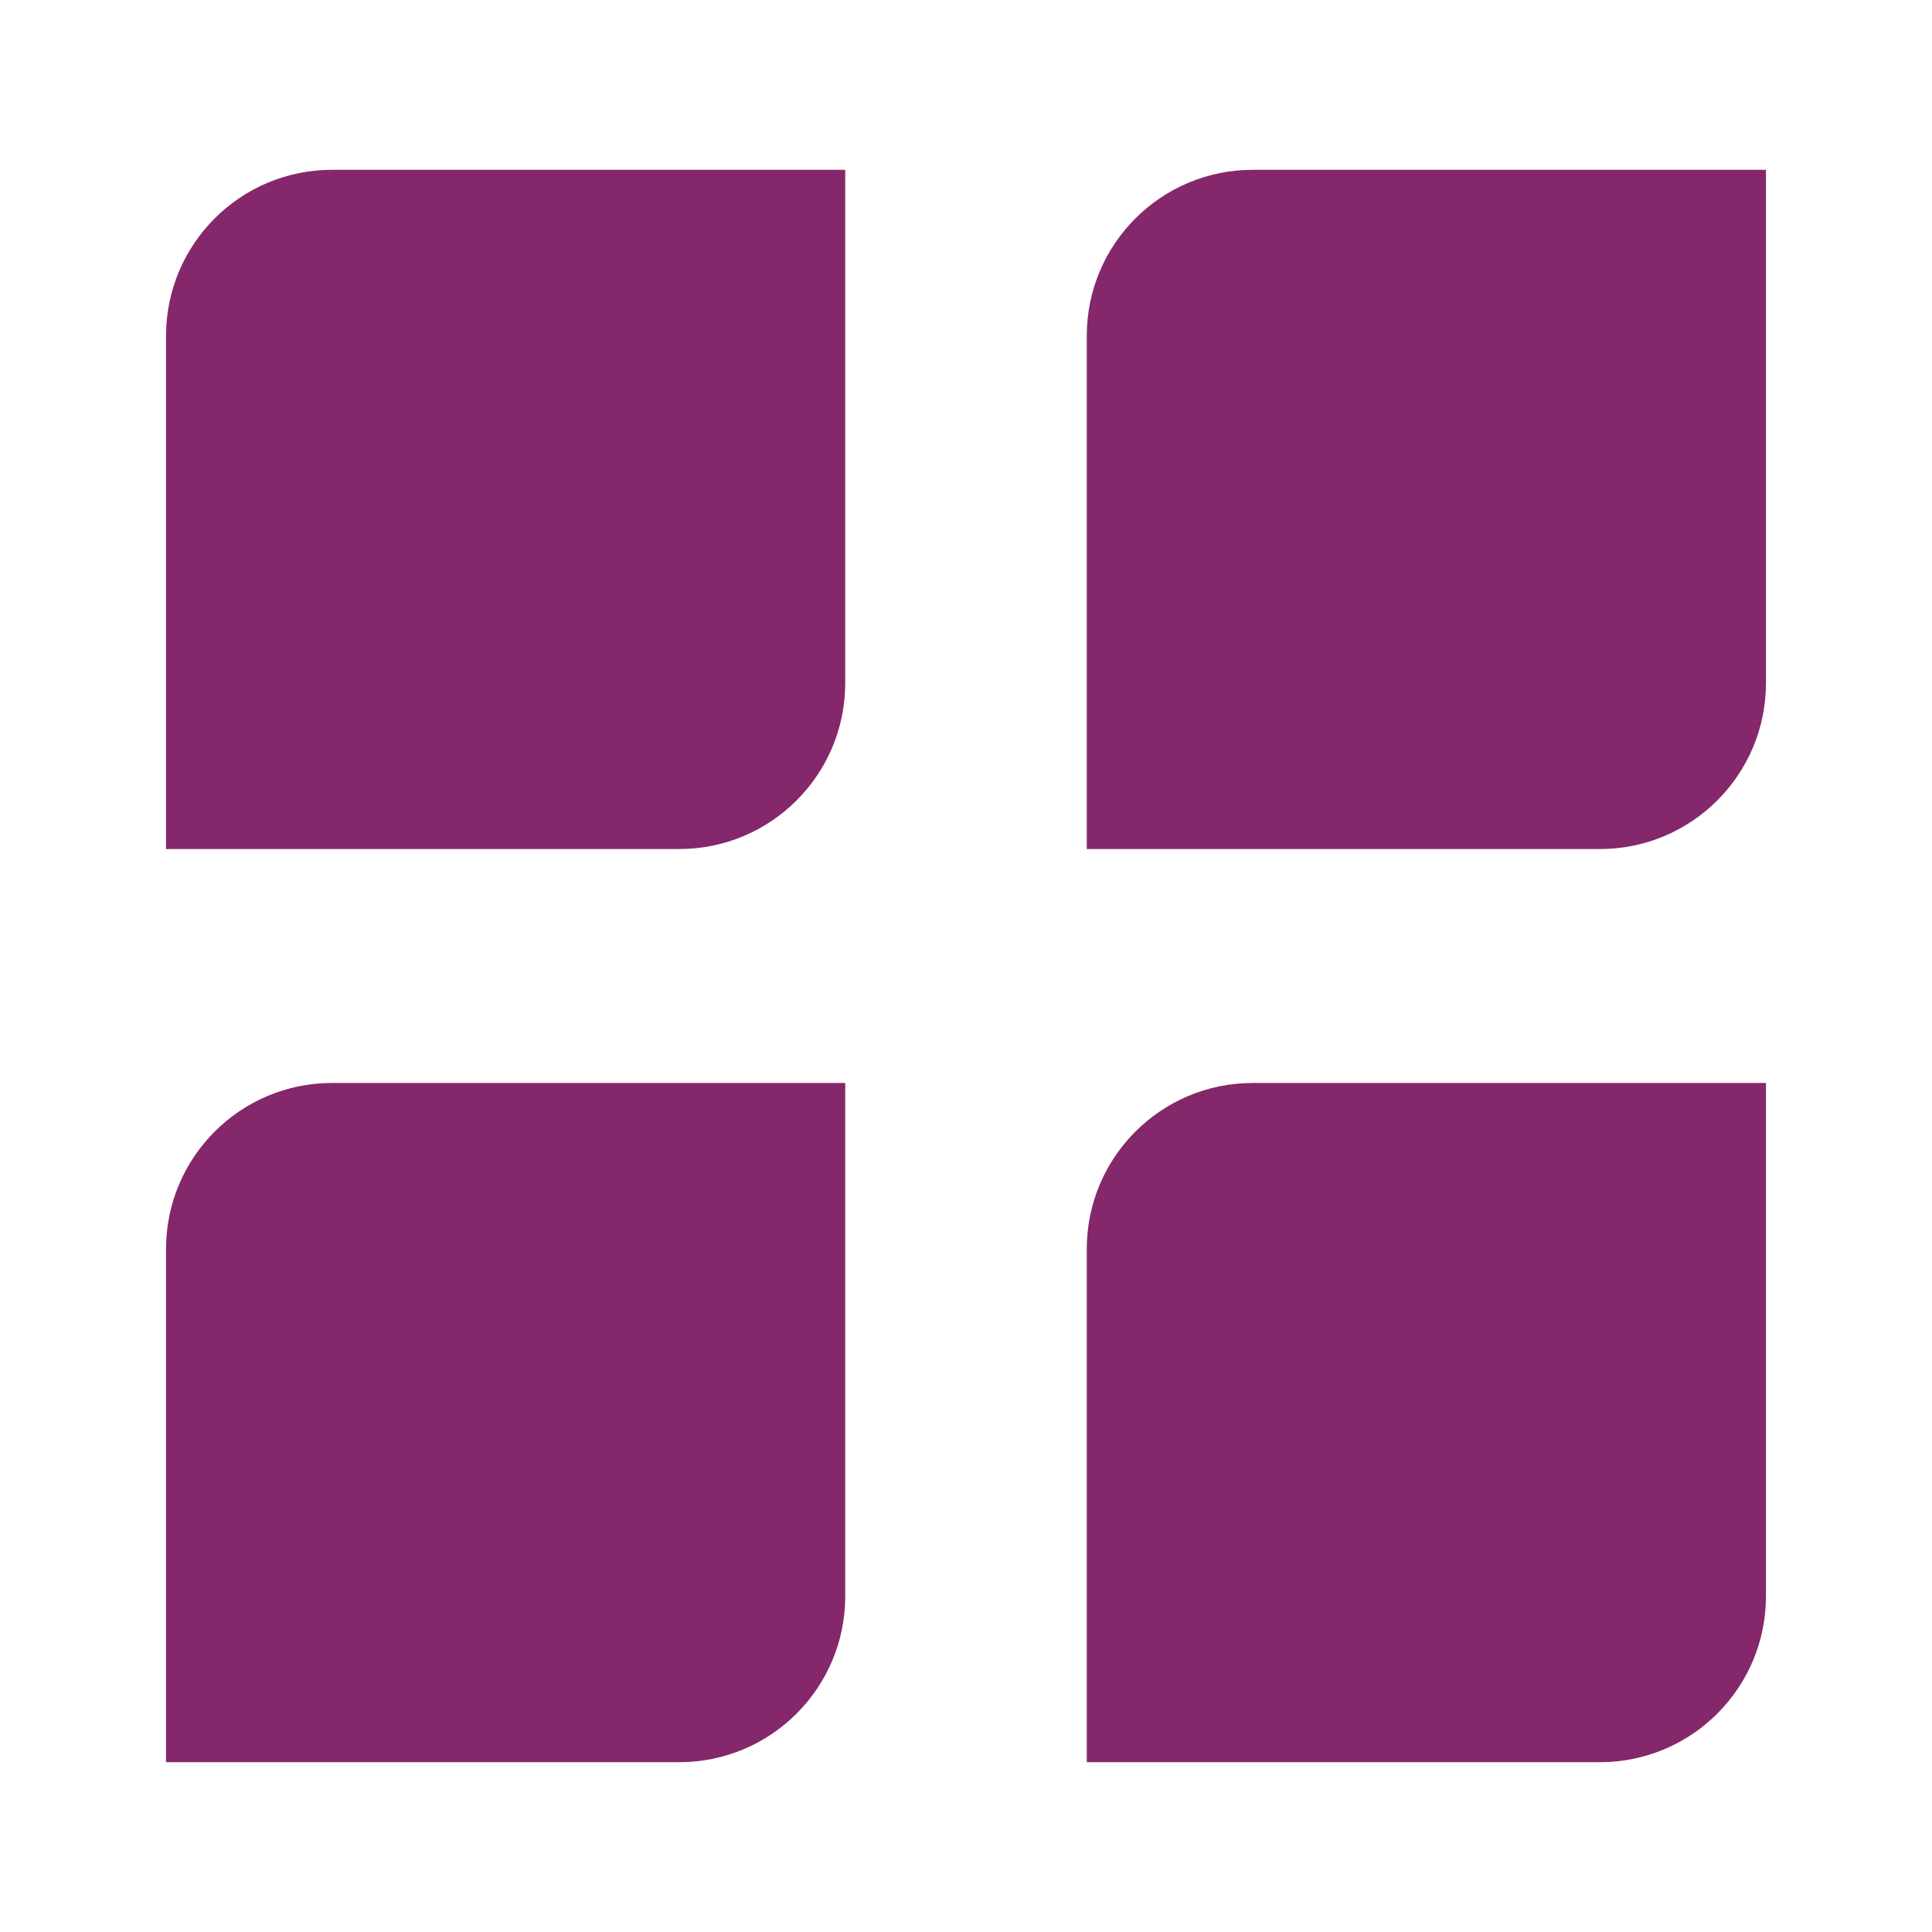 <svg width="83" height="83" viewBox="0 0 83 83" fill="none" xmlns="http://www.w3.org/2000/svg">
<path d="M7.133 14.428C7.133 10.488 10.326 7.295 14.266 7.295H36.312V29.342C36.312 33.281 33.119 36.475 29.18 36.475H7.133V14.428Z" fill="#85276B"/>
<path d="M46.688 14.428C46.688 10.488 49.881 7.295 53.82 7.295H75.867V29.342C75.867 33.281 72.674 36.475 68.734 36.475H46.688V14.428Z" fill="#85276B"/>
<path d="M46.688 53.658C46.688 49.719 49.881 46.525 53.82 46.525H75.867V68.572C75.867 72.512 72.674 75.705 68.734 75.705H46.688V53.658Z" fill="#85276B"/>
<path d="M7.133 53.658C7.133 49.719 10.326 46.525 14.266 46.525H36.312V68.572C36.312 72.512 33.119 75.705 29.18 75.705H7.133V53.658Z" fill="#85276B"/>
</svg>
